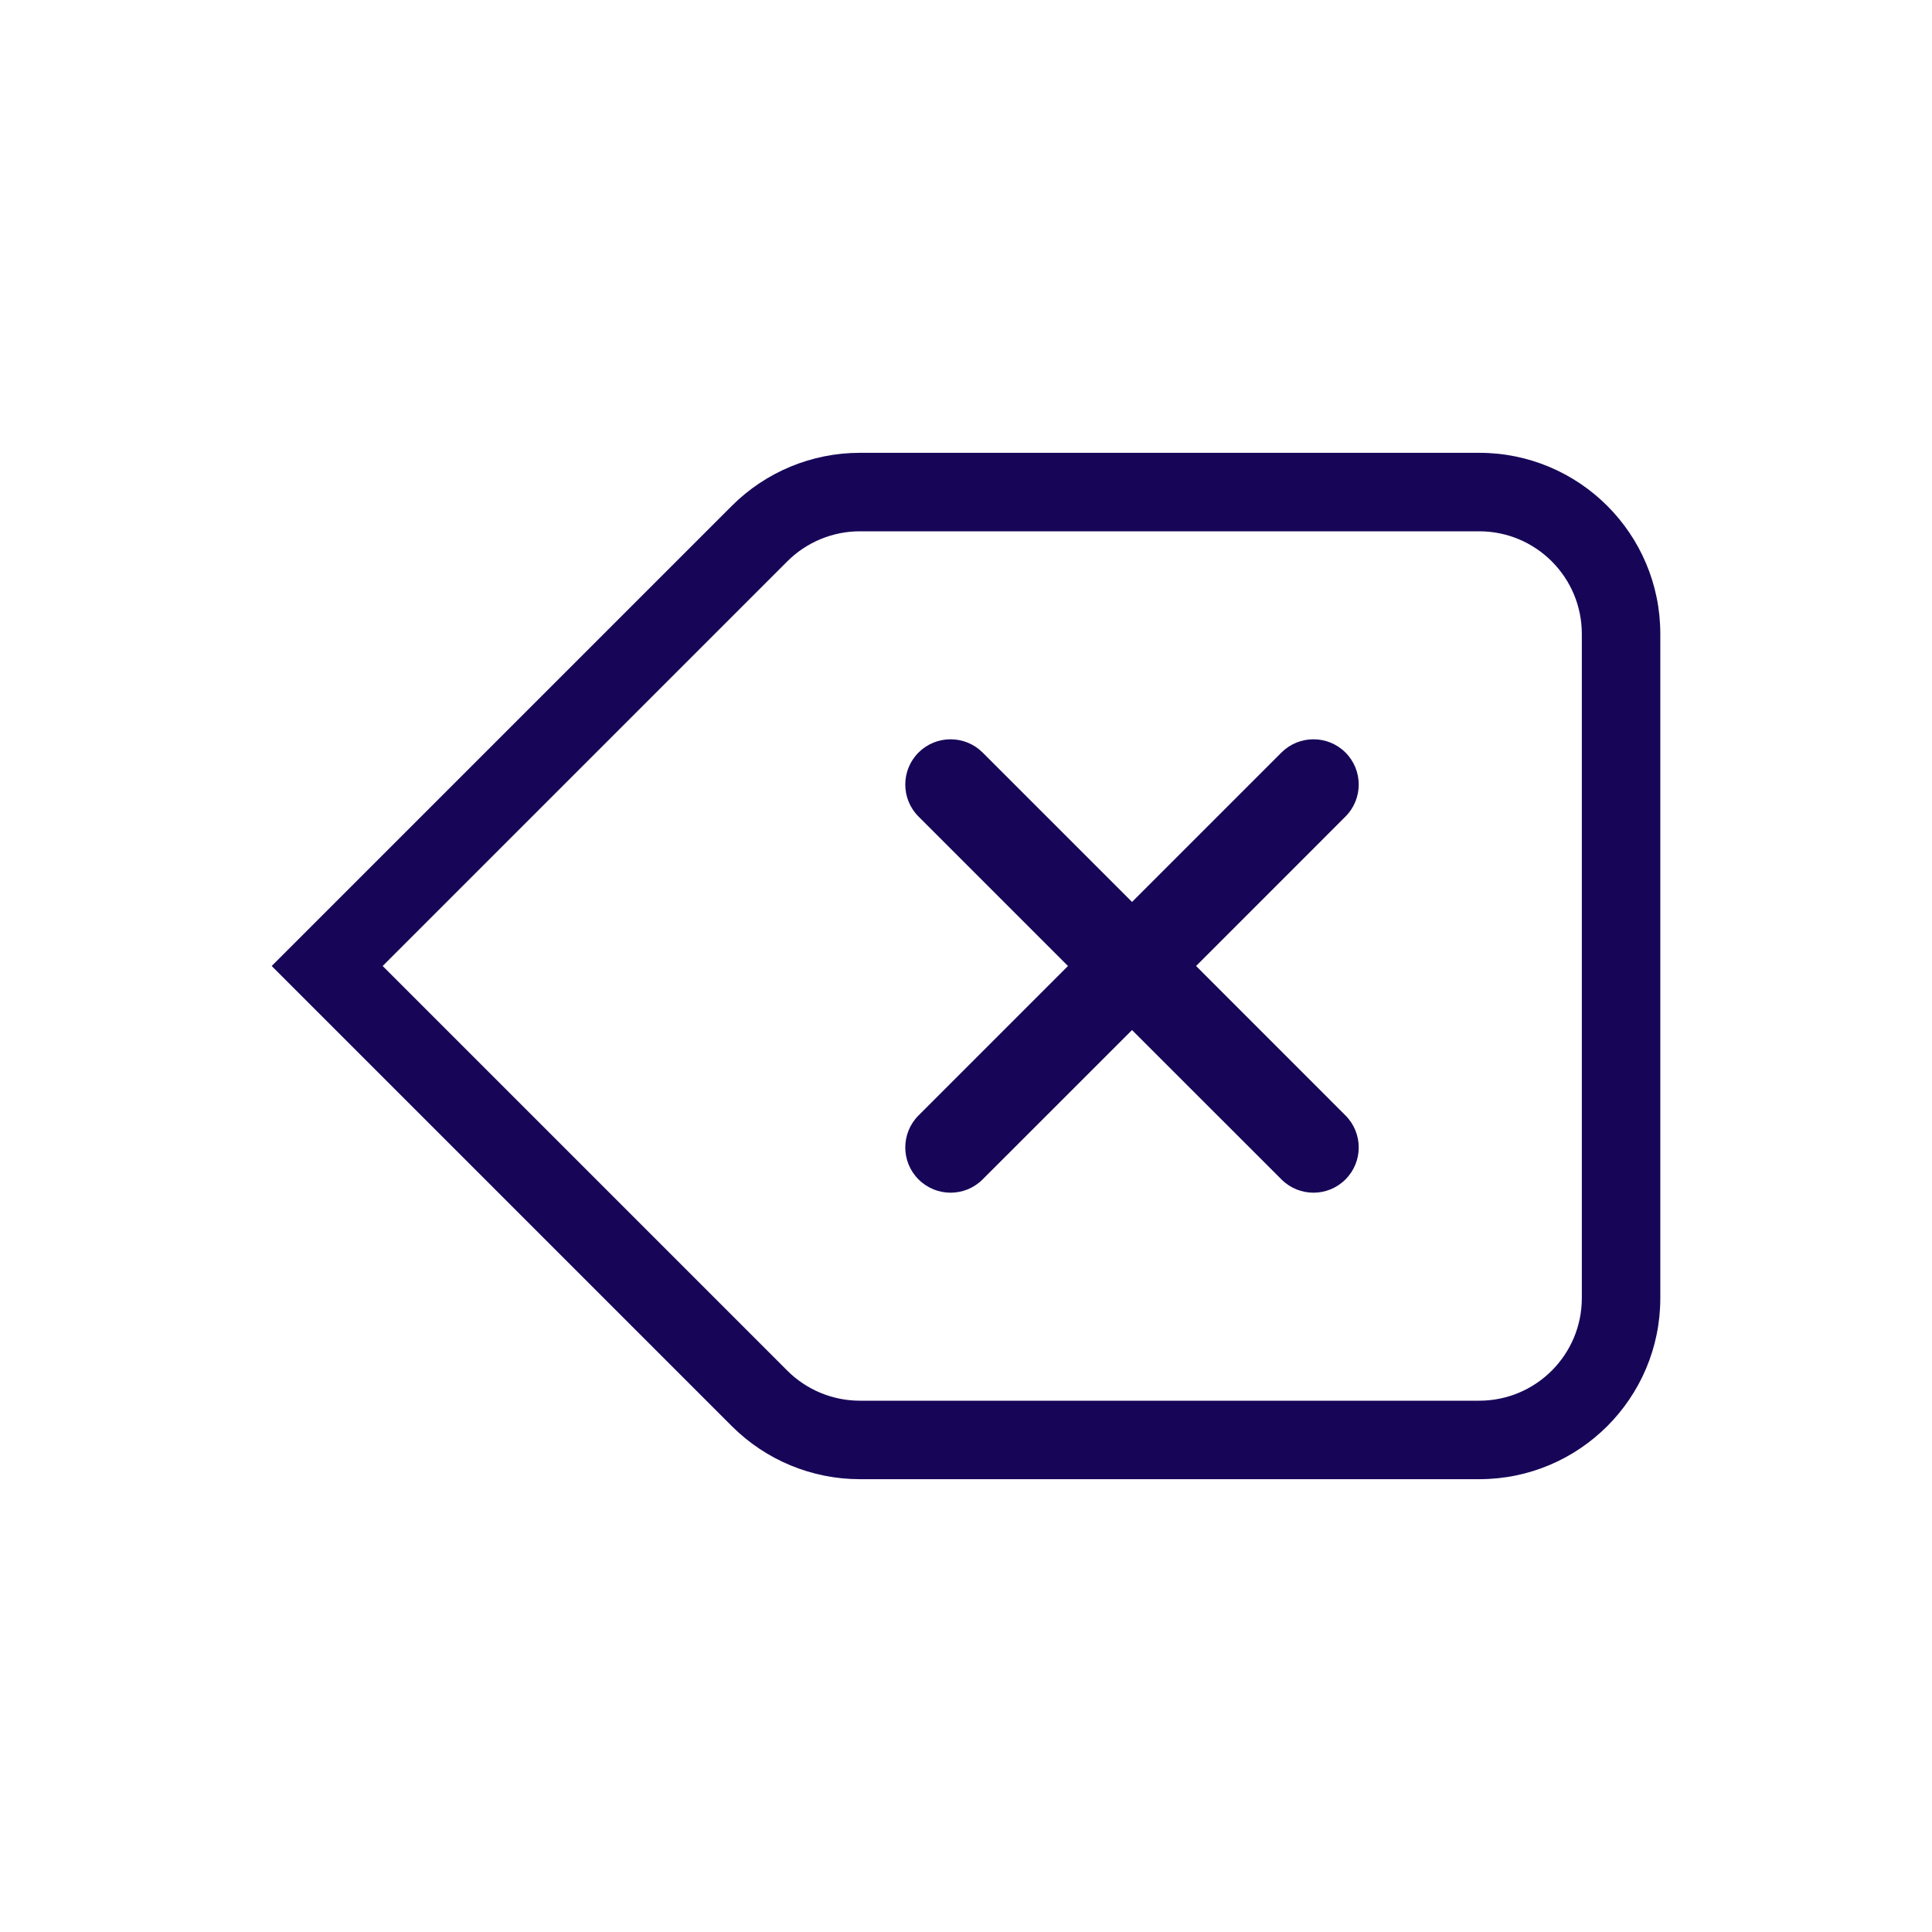 <svg width="32" height="32" viewBox="0 0 32 32" fill="none" xmlns="http://www.w3.org/2000/svg">
<path d="M15.214 13.525C14.921 13.232 14.921 12.757 15.214 12.464C15.507 12.172 15.982 12.172 16.275 12.464L18.75 14.939L21.225 12.464C21.518 12.172 21.993 12.172 22.285 12.464C22.578 12.757 22.578 13.232 22.285 13.525L19.811 16L22.285 18.475C22.578 18.768 22.578 19.243 22.285 19.535C21.993 19.828 21.518 19.828 21.225 19.535L18.75 17.061L16.275 19.535C15.982 19.828 15.507 19.828 15.214 19.535C14.921 19.243 14.921 18.768 15.214 18.475L17.689 16L15.214 13.525Z" fill="#170658"/>
<path fill-rule="evenodd" clip-rule="evenodd" d="M12.121 8.379L4.5 16L12.121 23.621C12.684 24.184 13.447 24.5 14.243 24.5H24.5C26.157 24.5 27.5 23.157 27.5 21.5V10.5C27.5 8.843 26.157 7.5 24.5 7.5H14.243C13.447 7.5 12.684 7.816 12.121 8.379ZM24.5 23.2H14.243C13.792 23.2 13.359 23.021 13.04 22.702L6.338 16L13.04 9.298C13.359 8.979 13.792 8.8 14.243 8.8H24.5C25.439 8.8 26.2 9.561 26.2 10.5V21.5C26.2 22.439 25.439 23.2 24.5 23.2Z" fill="#170658"/>
</svg>
